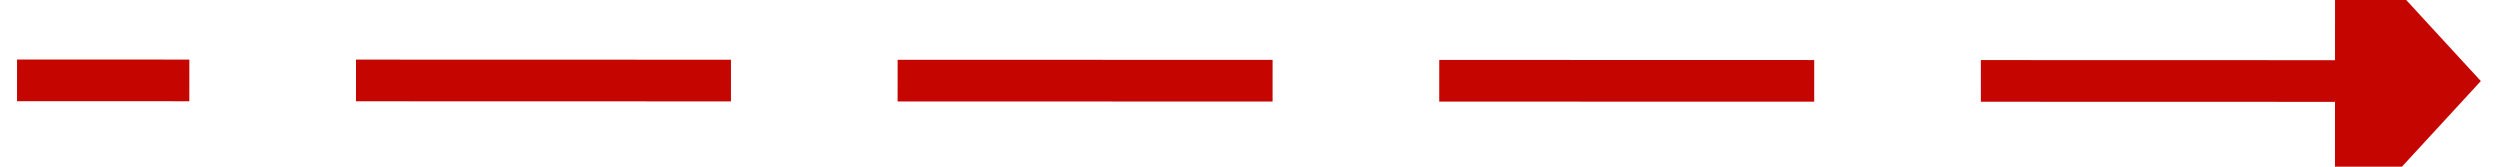 ﻿<?xml version="1.0" encoding="utf-8"?>
<svg version="1.1" xmlns:xlink="http://www.w3.org/1999/xlink" width="120px" height="8px" viewBox="80 430  120 8" xmlns="http://www.w3.org/2000/svg">
  <g transform="matrix(0.321 0.947 -0.947 0.321 506.007 161.98 )">
    <path d="M 157.072 383.682  L 121 490  " stroke-width="2" stroke-dasharray="18,8" stroke="#c40500" fill="none" />
    <path d="M 163.948 387.071  L 159 378  L 149.554 382.187  L 163.948 387.071  Z " fill-rule="nonzero" fill="#c40500" stroke="none" />
  </g>
</svg>